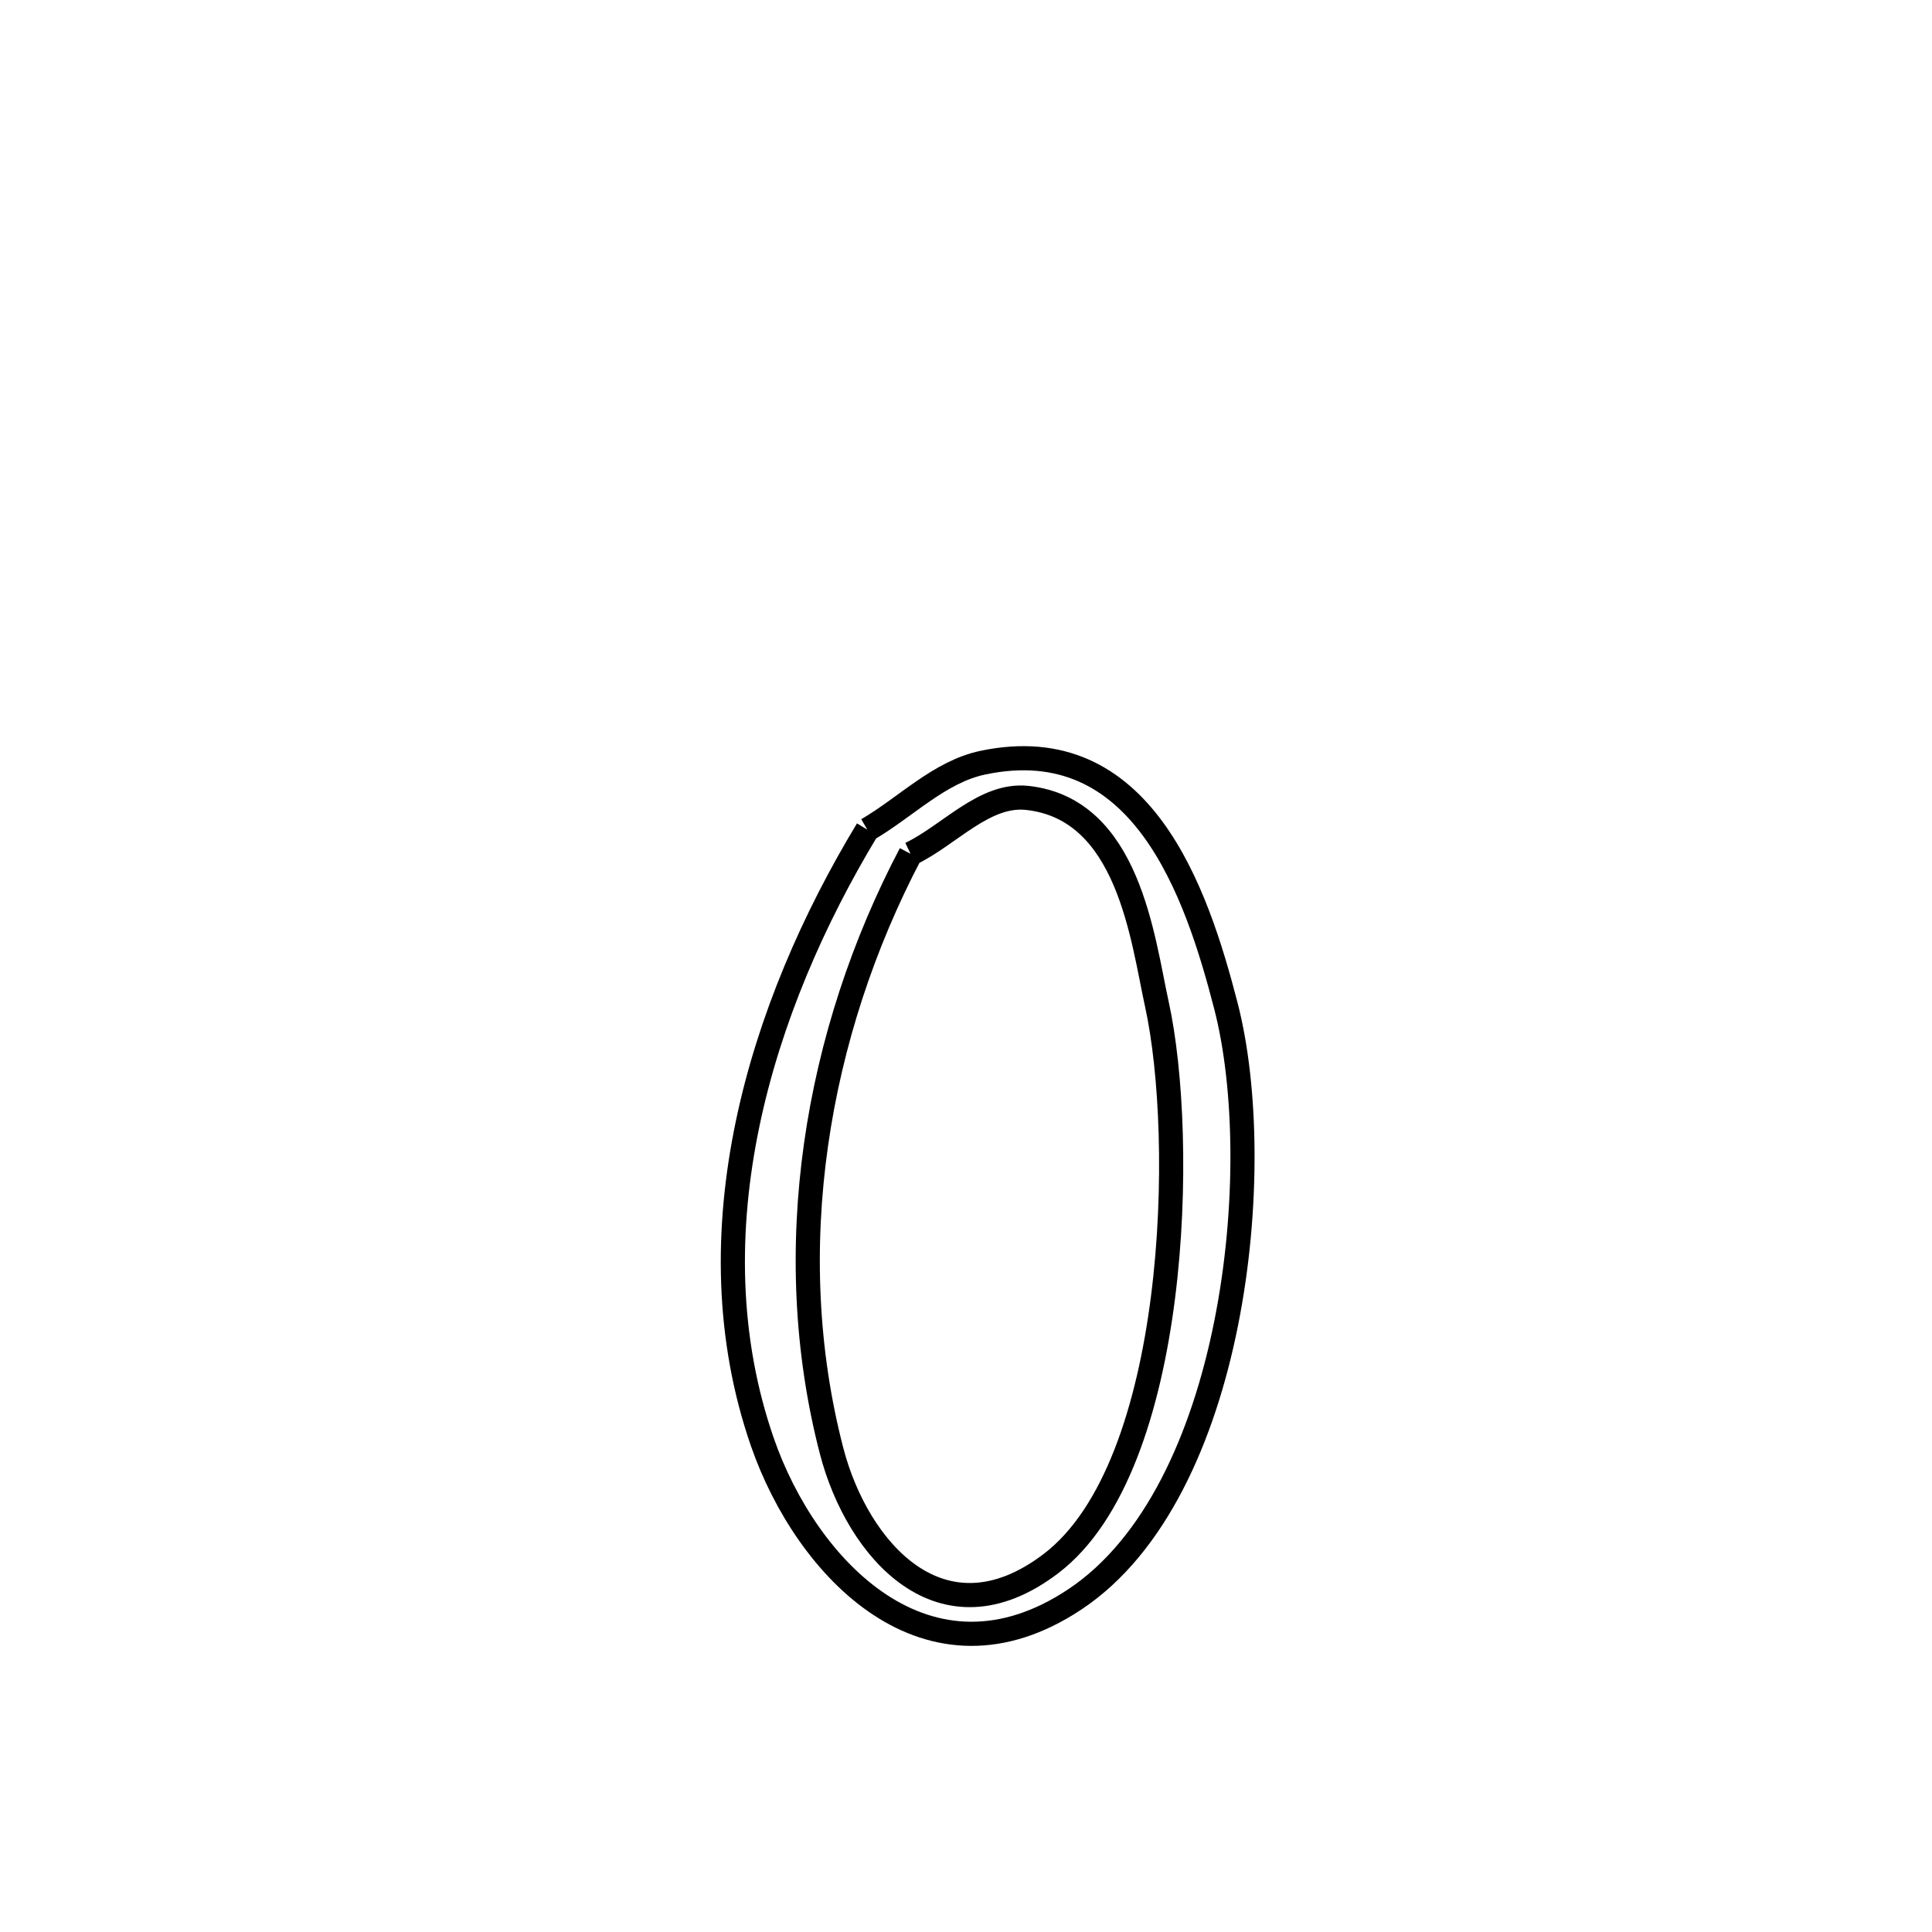 <svg xmlns="http://www.w3.org/2000/svg" viewBox="0.0 0.0 24.0 24.0" height="200px" width="200px"><path fill="none" stroke="black" stroke-width=".3" stroke-opacity="1.0"  filling="0" d="M10.774 10.306 L10.774 10.306 C11.253 10.028 11.668 9.588 12.21 9.474 C14.18 9.06 14.861 11.071 15.229 12.497 C15.488 13.5 15.517 15.011 15.232 16.437 C14.948 17.863 14.35 19.203 13.355 19.866 C11.53 21.083 10.017 19.488 9.471 17.916 C9.022 16.621 9.015 15.269 9.286 13.966 C9.557 12.662 10.108 11.407 10.774 10.306 L10.774 10.306"></path>
<path fill="none" stroke="black" stroke-width=".3" stroke-opacity="1.0"  filling="0" d="M11.311 10.606 L11.311 10.606 C11.794 10.375 12.229 9.854 12.762 9.912 C14.021 10.05 14.192 11.658 14.371 12.474 C14.736 14.133 14.648 18.21 13.056 19.423 C11.698 20.457 10.65 19.252 10.331 18.026 C10.007 16.779 9.958 15.483 10.137 14.219 C10.316 12.956 10.723 11.724 11.311 10.606 L11.311 10.606"></path></svg>